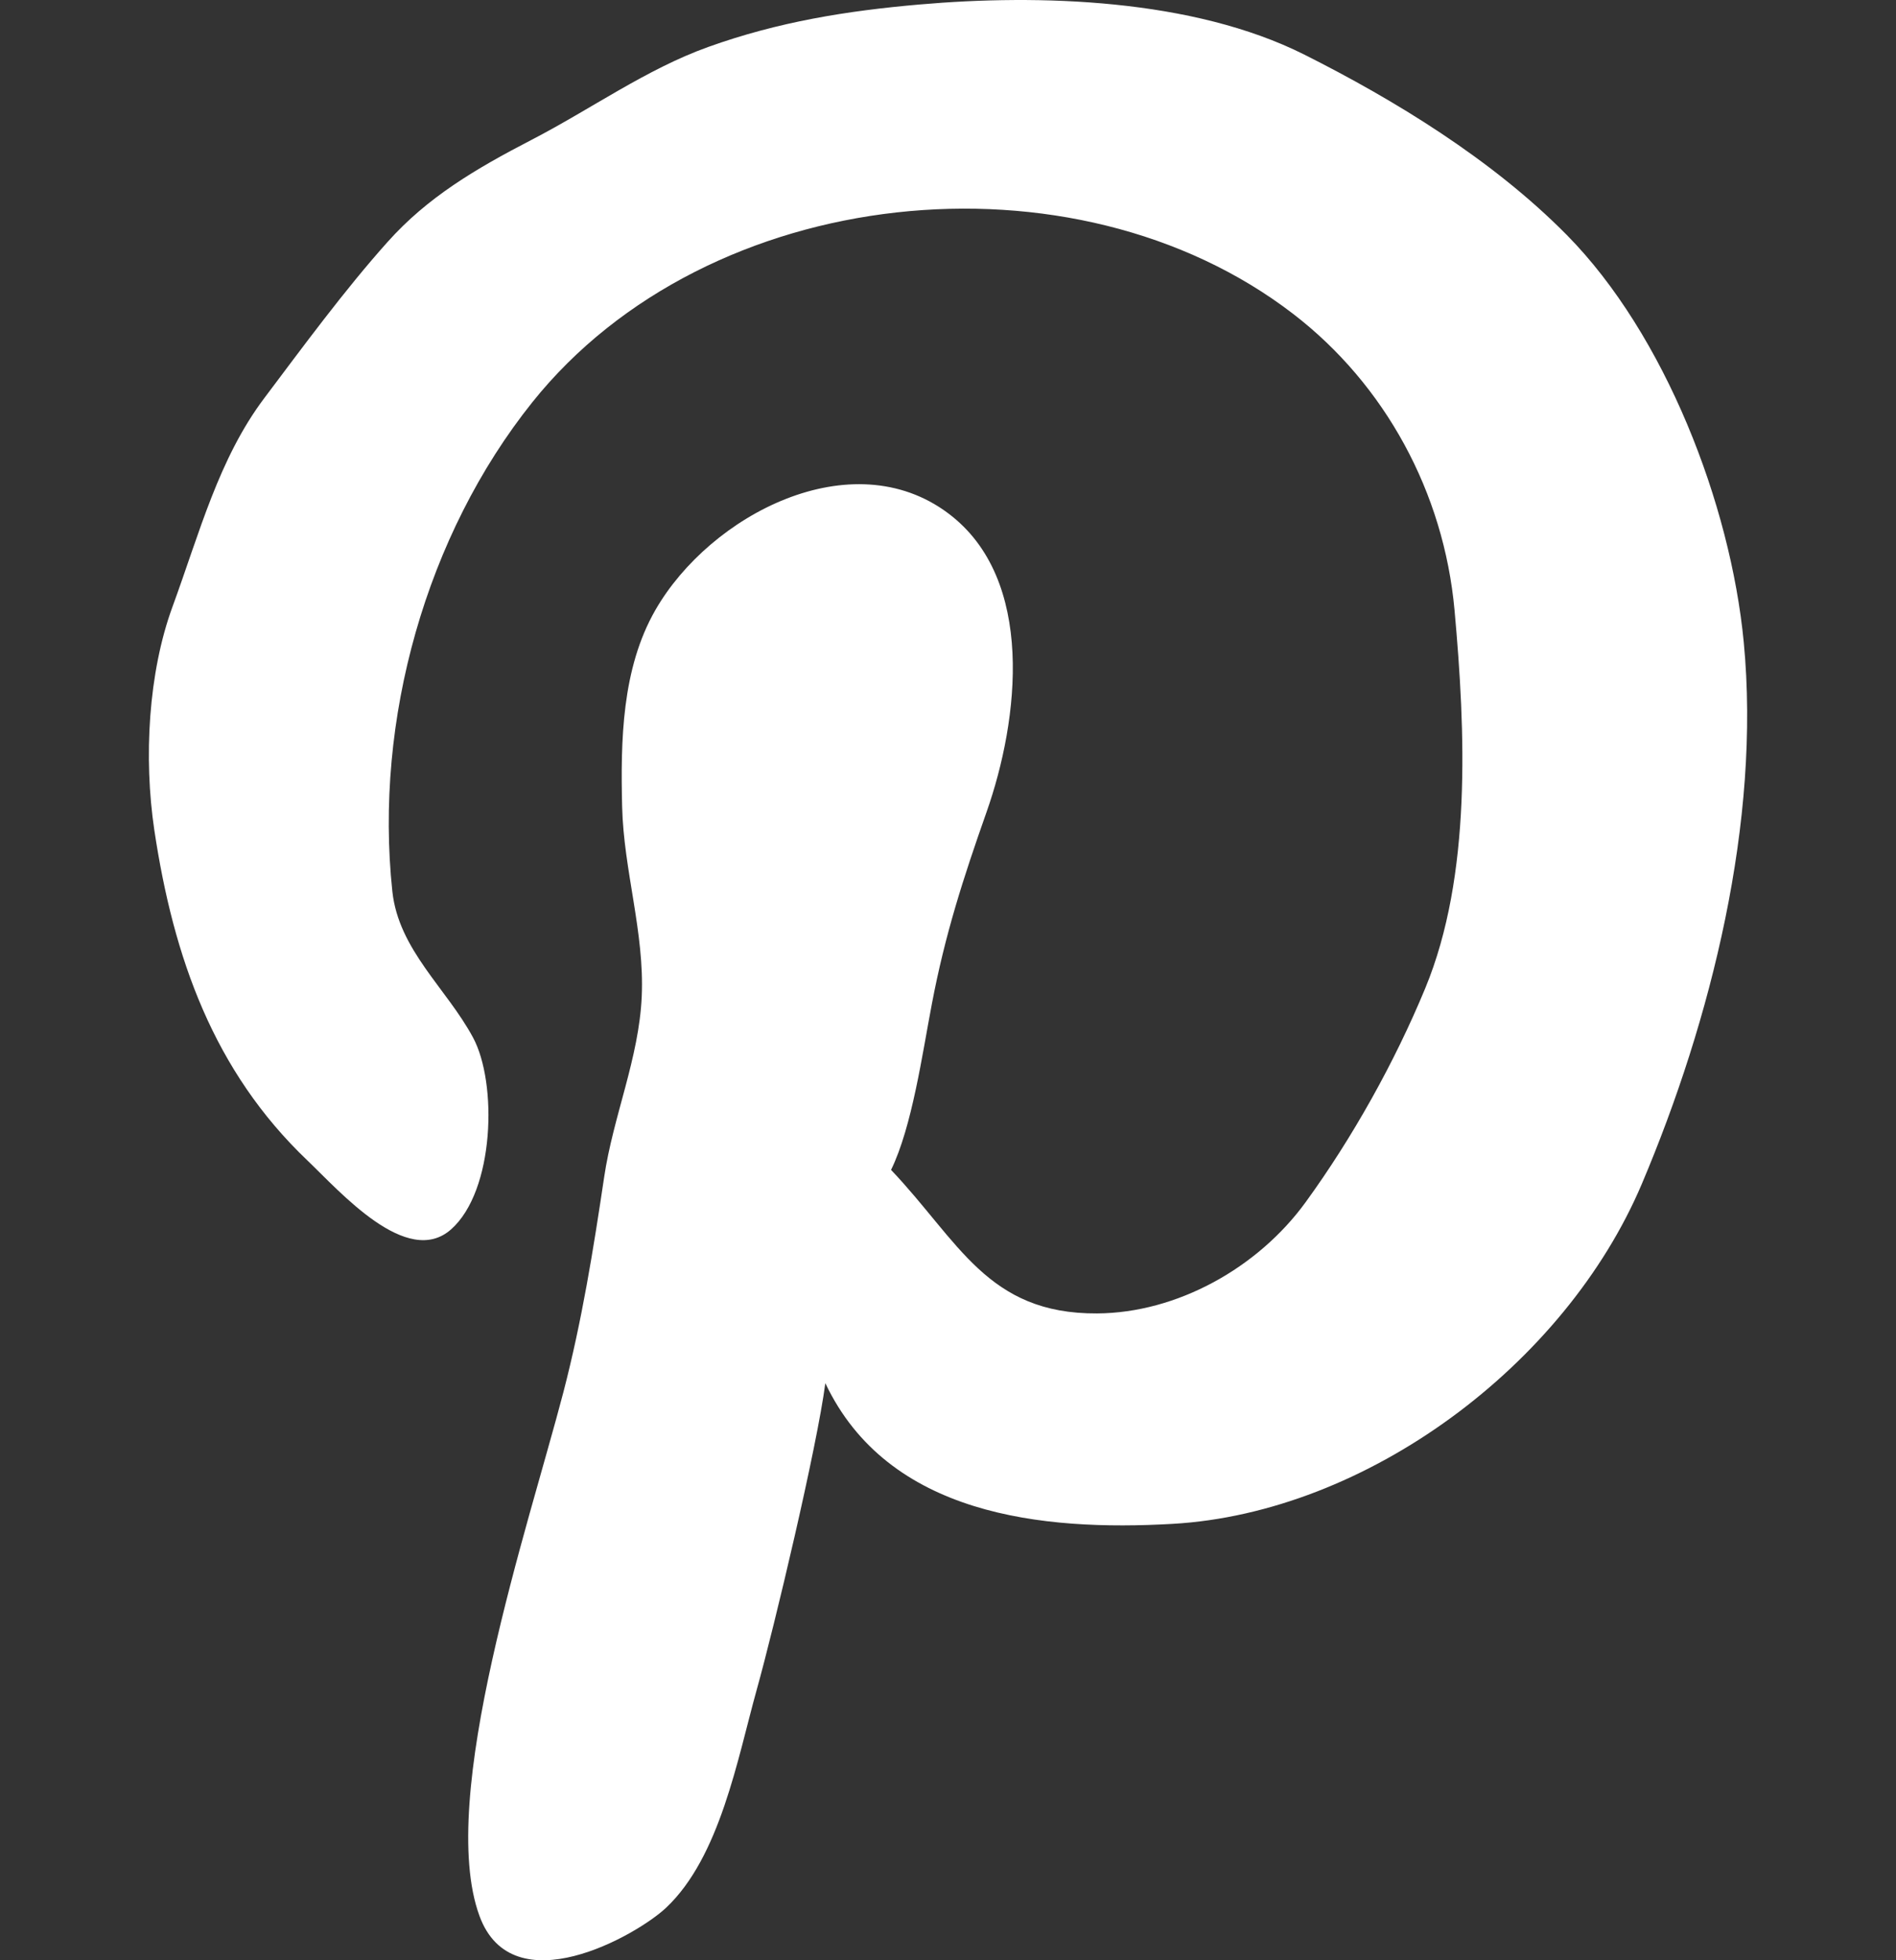 <svg width="30" height="31" viewBox="0 0 30 31" fill="none" xmlns="http://www.w3.org/2000/svg">
<rect x="0" y="0" width="30" height="31" fill="#333333" stroke="none"/>
<g clip-path="url(#clip0_1091_343)">
<path d="M10.539 30.17C11.393 29.367 11.669 27.814 11.974 26.72C12.256 25.709 12.927 22.887 13.059 21.874C14.052 23.968 16.493 24.217 18.552 24.099C21.621 23.924 24.764 21.588 25.979 18.721C27.074 16.136 27.863 12.989 27.591 10.155C27.381 7.97 26.344 5.29 24.792 3.717C23.61 2.52 22.058 1.577 20.639 0.864C18.869 -0.024 16.438 -0.094 14.55 0.071C13.397 0.171 12.312 0.346 11.205 0.743C10.224 1.095 9.352 1.725 8.41 2.212C7.527 2.669 6.763 3.12 6.133 3.826C5.457 4.58 4.787 5.492 4.181 6.297C3.461 7.254 3.159 8.423 2.729 9.596C2.347 10.639 2.271 11.983 2.442 13.129C2.745 15.147 3.381 16.939 4.863 18.351C5.38 18.844 6.44 20.057 7.137 19.442C7.828 18.831 7.872 17.124 7.484 16.407C7.067 15.632 6.307 15.021 6.208 14.096C5.919 11.386 6.743 8.461 8.423 6.361C11.205 2.886 16.995 2.297 20.464 4.966C21.916 6.083 22.846 7.788 23.015 9.652C23.187 11.551 23.29 13.847 22.55 15.632C22.066 16.801 21.399 17.993 20.66 19.01C19.903 20.053 18.622 20.763 17.36 20.771C15.621 20.782 15.171 19.627 14.099 18.501C14.432 17.82 14.595 16.658 14.744 15.88C14.953 14.778 15.242 13.886 15.61 12.842C16.124 11.384 16.391 9.158 15.005 8.119C13.479 6.974 11.237 8.138 10.369 9.649C9.838 10.575 9.819 11.714 9.844 12.759C9.868 13.763 10.199 14.748 10.154 15.757C10.111 16.735 9.703 17.65 9.56 18.612C9.387 19.771 9.209 20.883 8.914 22.018C8.365 24.125 6.903 28.439 7.587 30.3C8.109 31.723 10.074 30.608 10.539 30.17Z" fill="white"/>
</g>
<defs>
<clipPath id="clip0_1091_343">
<rect width="30" height="31" fill="white"/>
</clipPath>
</defs>
</svg>
